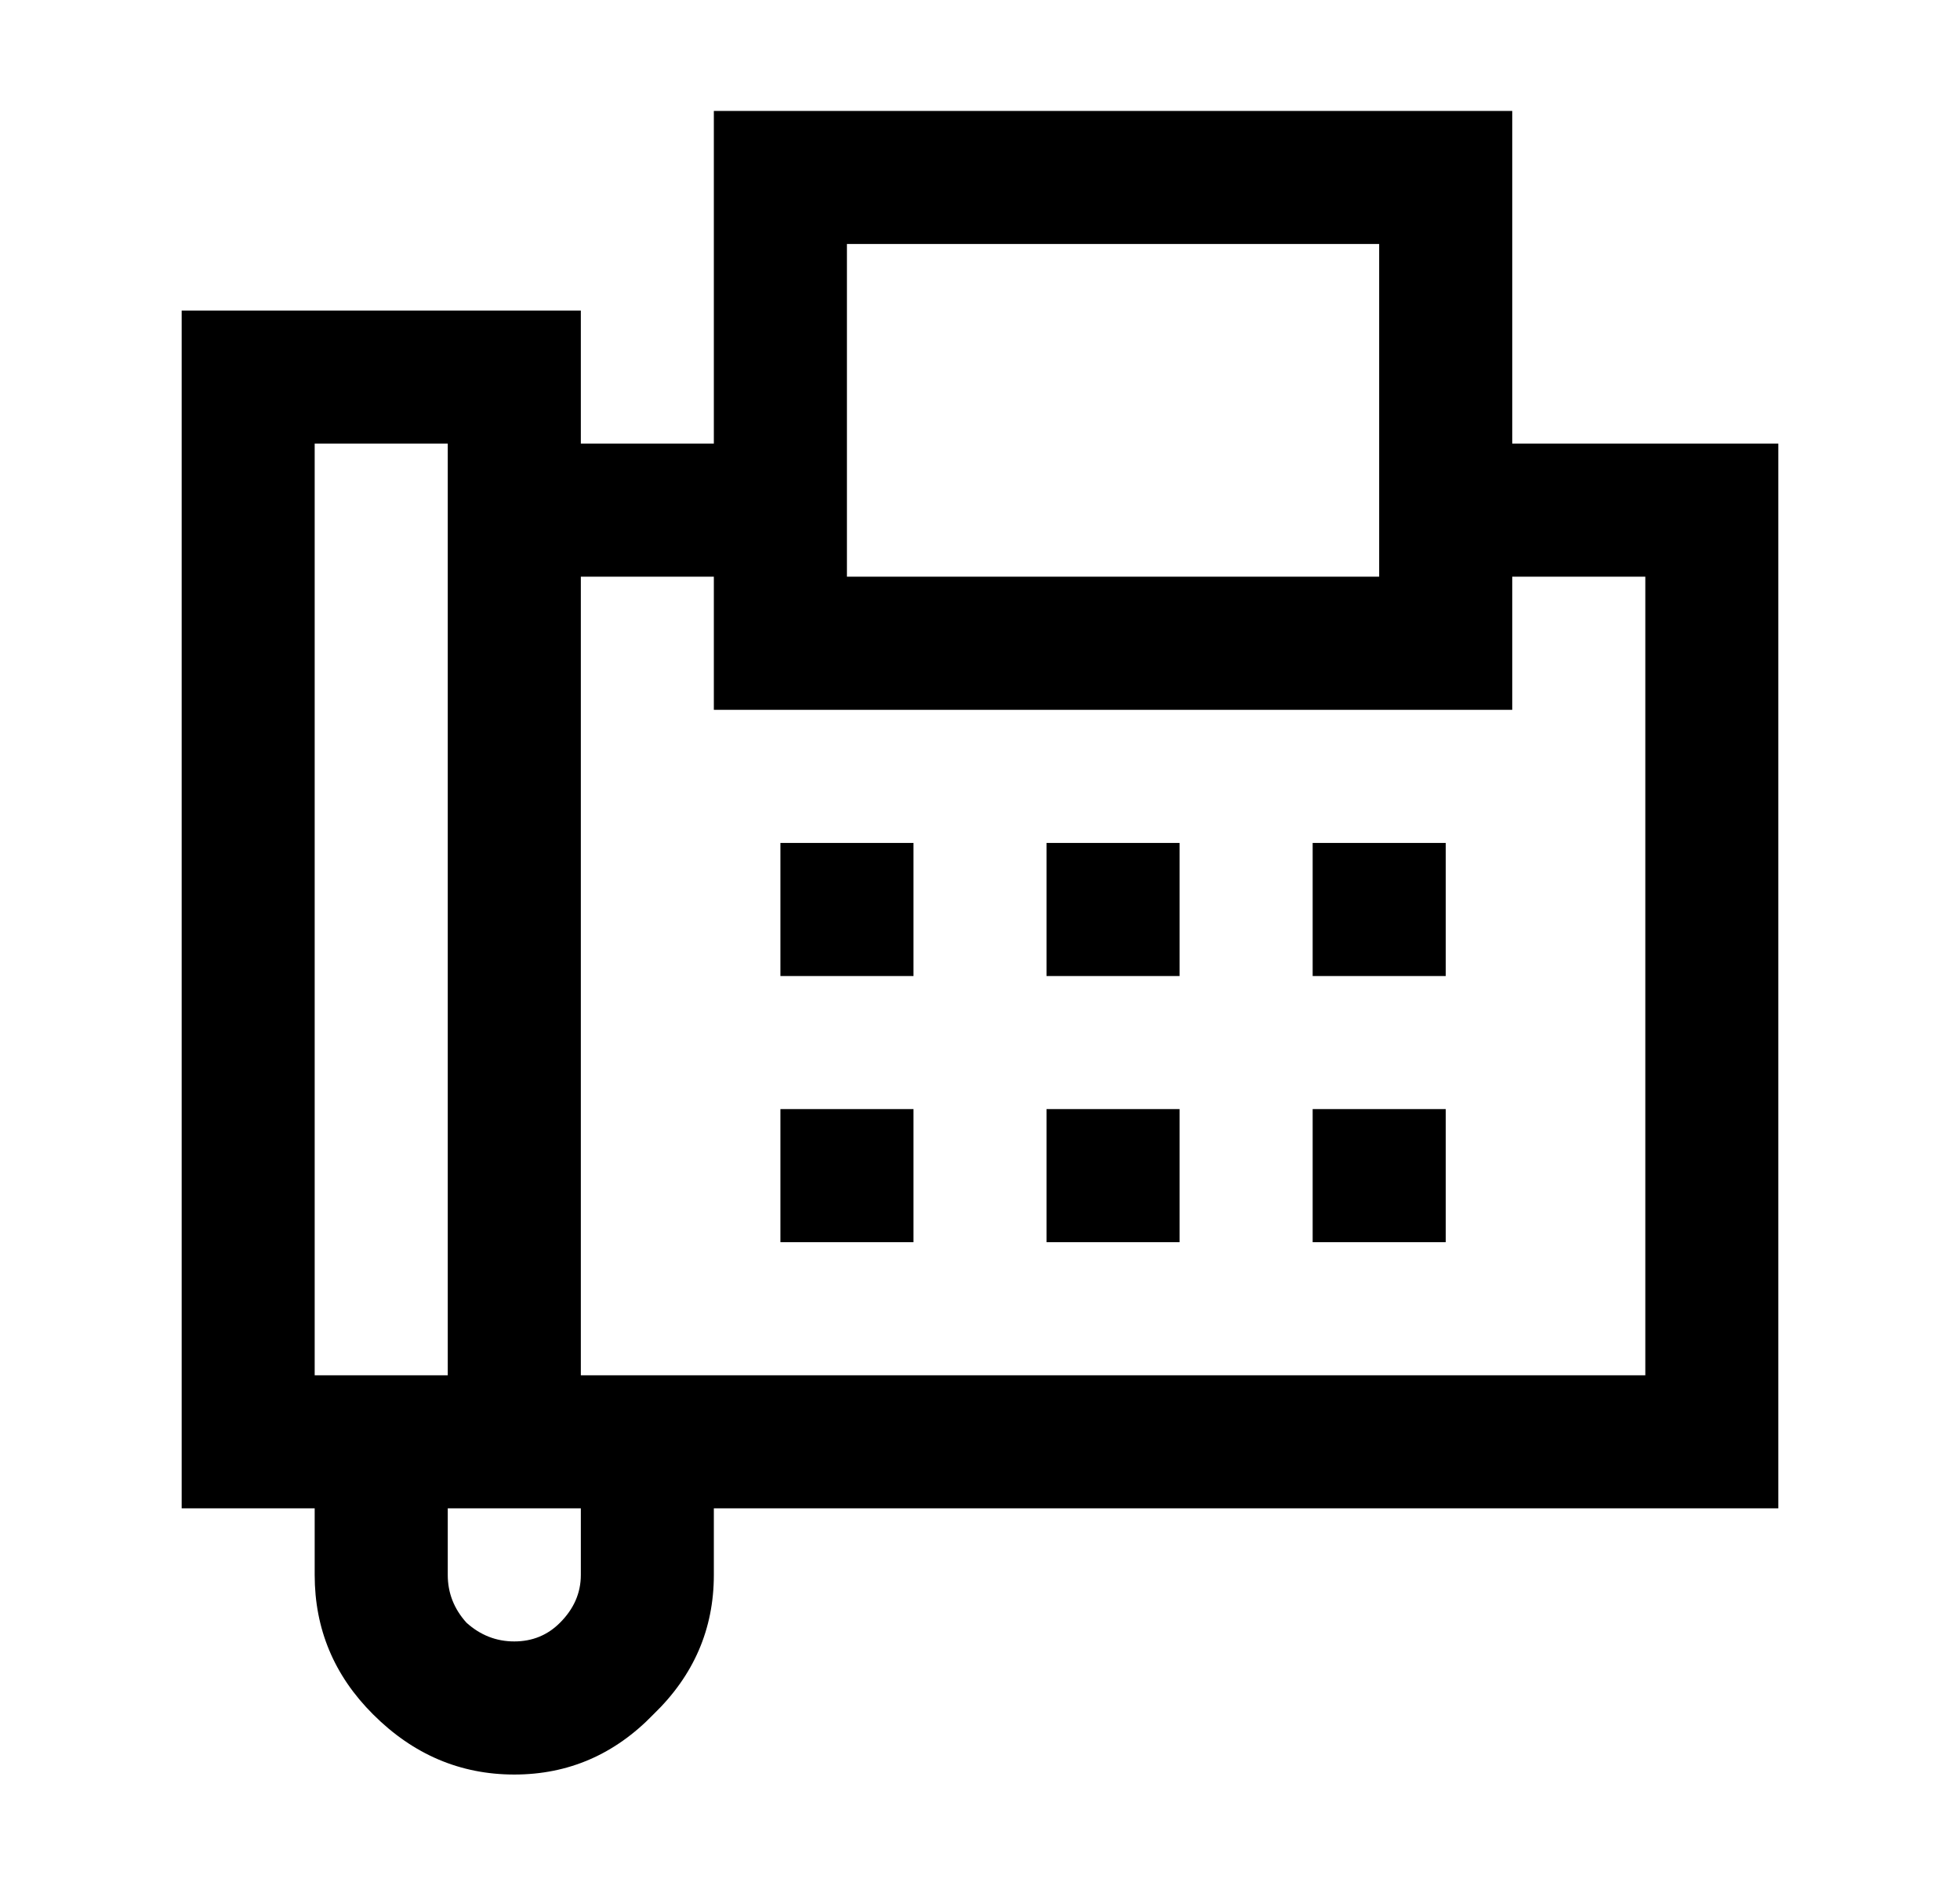 <svg width="29" height="28" viewBox="0 0 29 28" fill="none" xmlns="http://www.w3.org/2000/svg">
<path d="M10.562 1.641V6.562H8.594V4.594H2.688V22.312H4.656V23.297C4.656 24.097 4.943 24.784 5.518 25.358C6.112 25.953 6.81 26.25 7.609 26.25C8.409 26.25 9.096 25.953 9.67 25.358C10.265 24.784 10.562 24.097 10.562 23.297V22.312H26.312V6.562H22.375V1.641H10.562ZM12.531 3.609H20.406V8.531H12.531V3.609ZM4.656 6.562H6.625V20.344H4.656V6.562ZM8.594 8.531H10.562V10.5H22.375V8.531H24.344V20.344H8.594V8.531ZM11.547 12.469V14.438H13.516V12.469H11.547ZM15.484 12.469V14.438H17.453V12.469H15.484ZM19.422 12.469V14.438H21.391V12.469H19.422ZM11.547 16.406V18.375H13.516V16.406H11.547ZM15.484 16.406V18.375H17.453V16.406H15.484ZM19.422 16.406V18.375H21.391V16.406H19.422ZM6.625 22.312H8.594V23.297C8.594 23.564 8.491 23.799 8.286 24.004C8.102 24.189 7.876 24.281 7.609 24.281C7.343 24.281 7.107 24.189 6.902 24.004C6.717 23.799 6.625 23.564 6.625 23.297V22.312Z" fill="black"/>
</svg>
